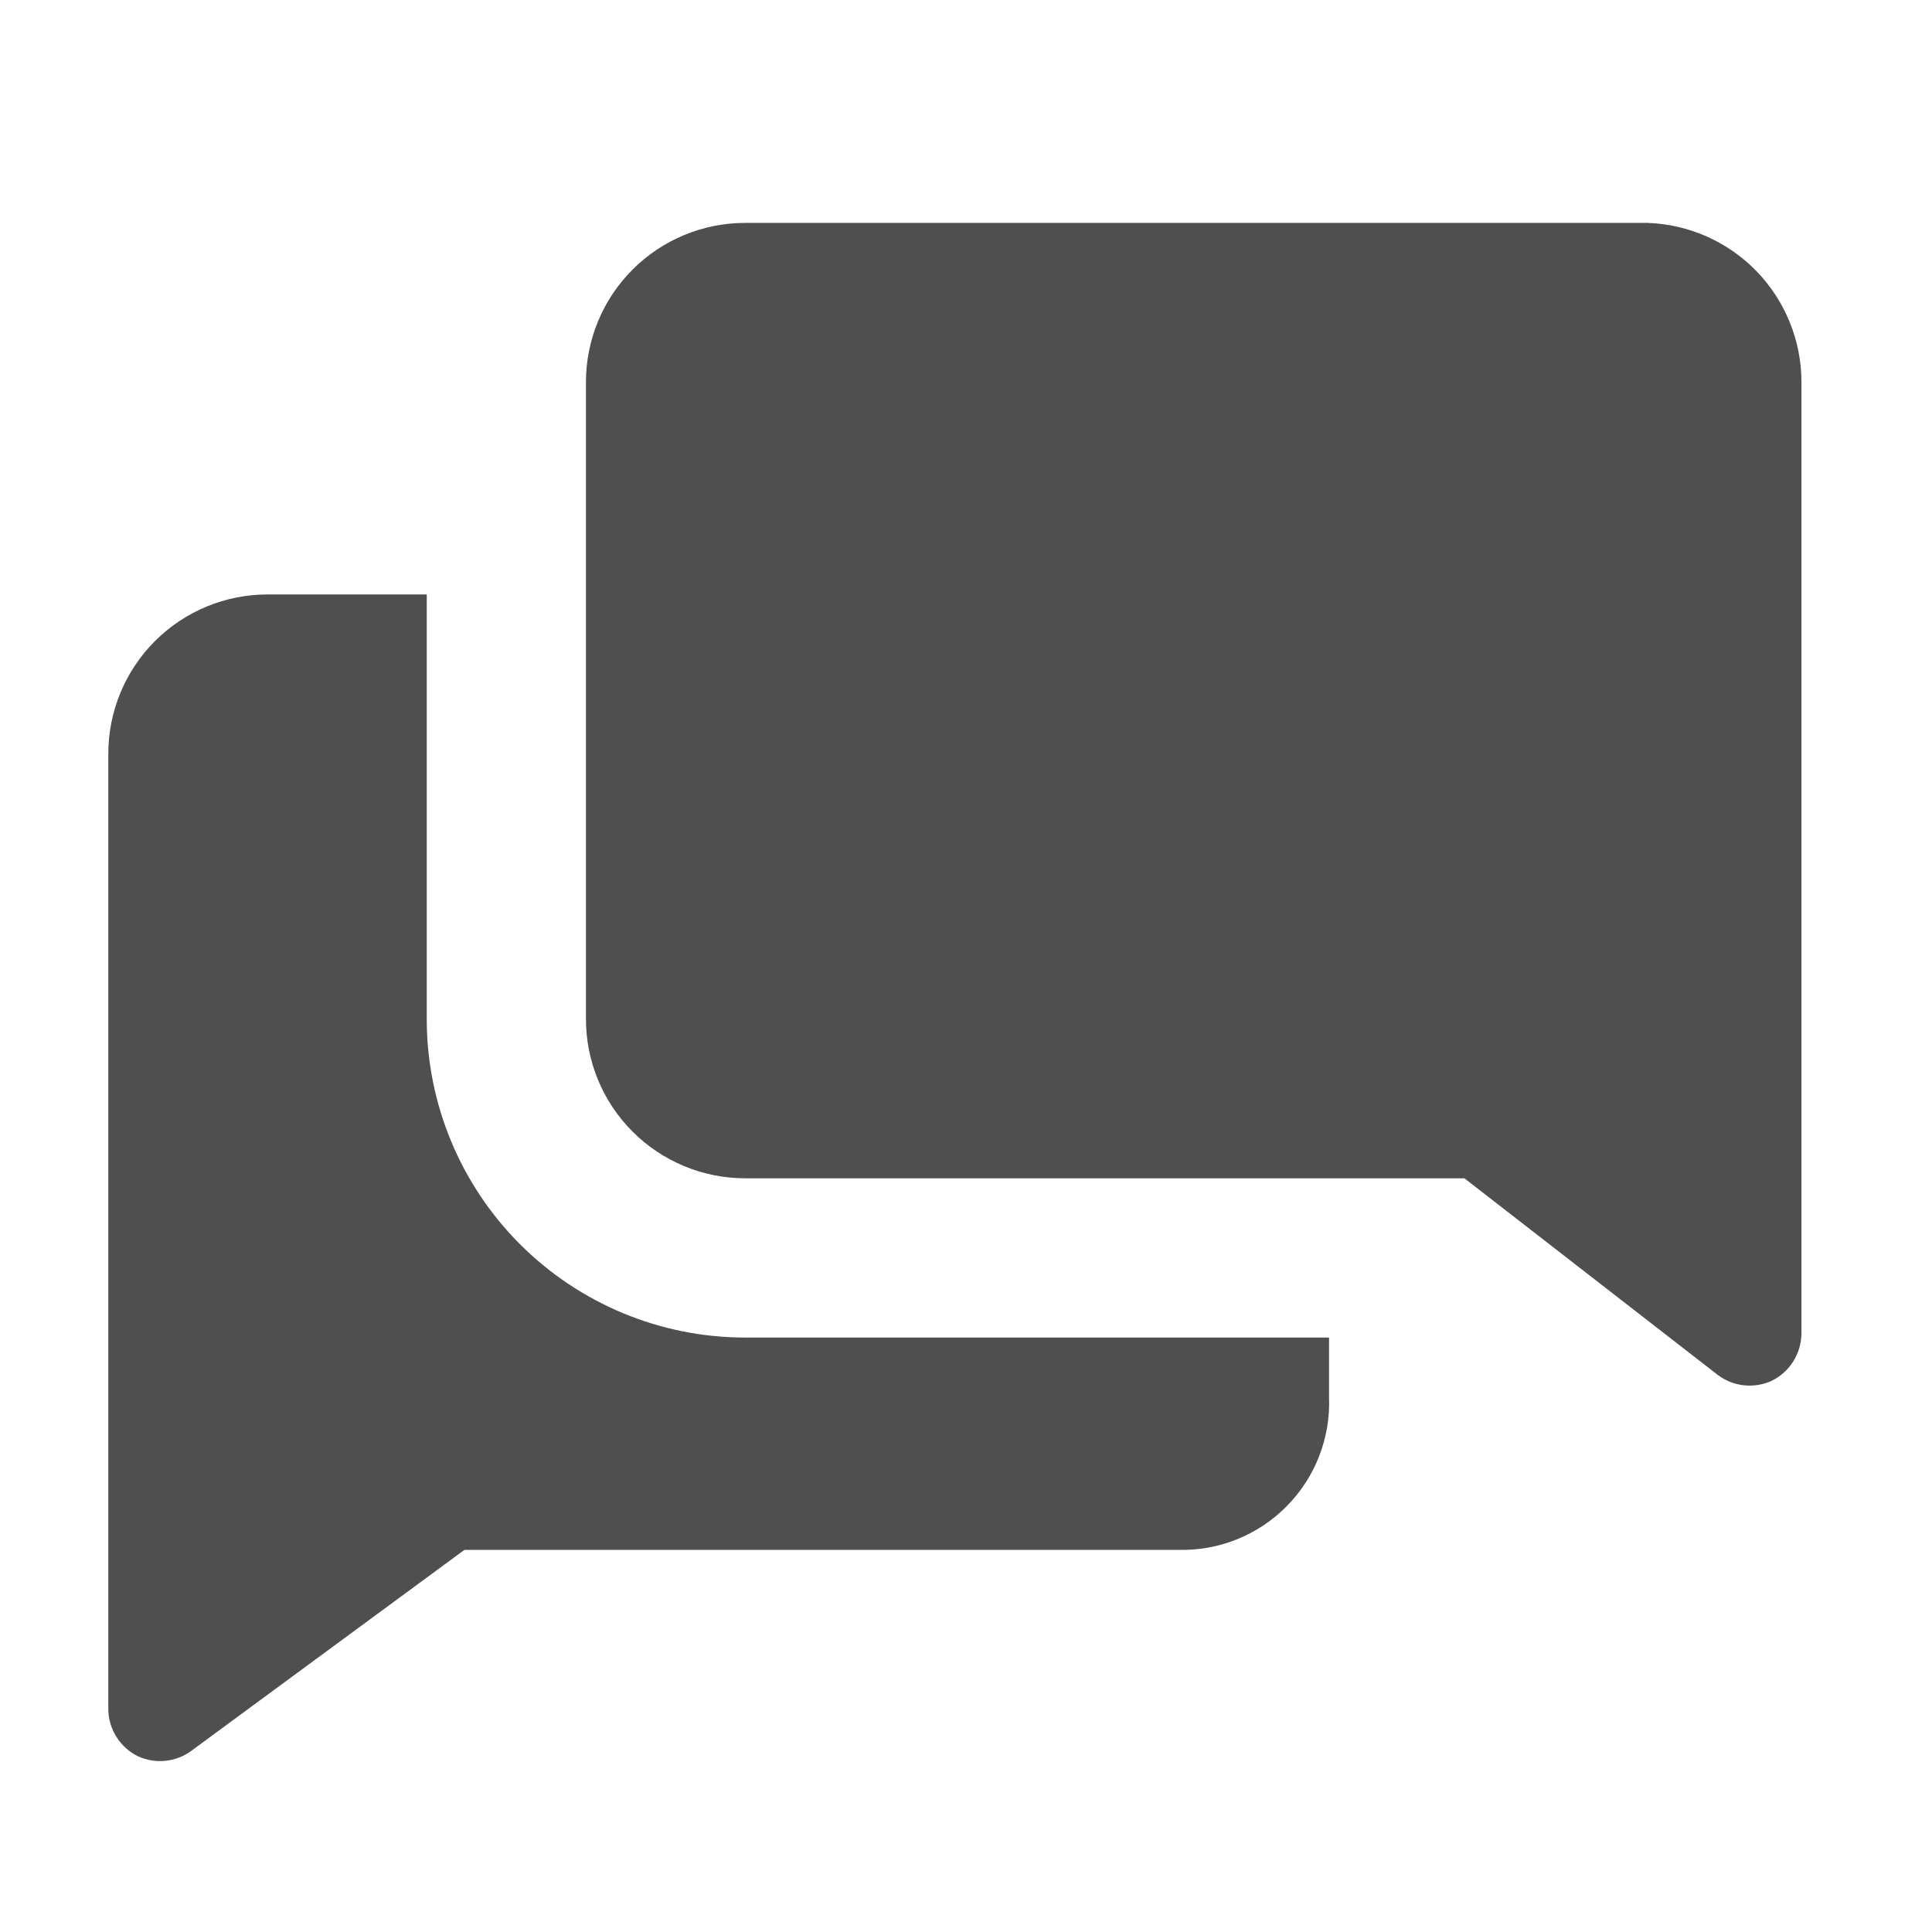 <svg width="35" height="35" viewBox="0 0 35 35" fill="none" xmlns="http://www.w3.org/2000/svg">
<g id="clarity:talk-bubbles-solid" clip-path="url(#clip0_538_5449)">
<path id="Vector" d="M7.731 18.462V10.769H4.847C4.081 10.769 3.348 11.073 2.807 11.614C2.266 12.155 1.962 12.889 1.962 13.654V30.962C1.963 31.14 2.014 31.315 2.11 31.466C2.205 31.617 2.34 31.739 2.5 31.817C2.655 31.888 2.825 31.916 2.994 31.899C3.163 31.882 3.324 31.821 3.462 31.721L8.414 28.077H21.337C21.701 28.088 22.064 28.024 22.403 27.889C22.741 27.753 23.049 27.55 23.305 27.291C23.562 27.033 23.764 26.724 23.896 26.384C24.029 26.045 24.091 25.682 24.077 25.317V24.231H13.5C11.97 24.231 10.503 23.623 9.421 22.541C8.339 21.459 7.731 19.992 7.731 18.462Z" fill="#4F4F4F"/>
<path id="Vector_2" d="M29.846 4.038H13.5C12.735 4.038 12.001 4.342 11.46 4.883C10.919 5.424 10.615 6.158 10.615 6.923V18.461C10.615 19.227 10.919 19.96 11.46 20.501C12.001 21.042 12.735 21.346 13.5 21.346H26.529L31.125 24.913C31.262 25.014 31.422 25.077 31.591 25.096C31.76 25.114 31.931 25.088 32.086 25.019C32.25 24.941 32.388 24.819 32.485 24.666C32.582 24.512 32.634 24.335 32.635 24.154V6.923C32.635 6.174 32.344 5.455 31.824 4.916C31.303 4.378 30.594 4.063 29.846 4.038Z" fill="#4F4F4F"/>
</g>
<defs>
<clipPath id="clip0_538_5449">
<rect width="34.615" height="34.615" fill="white" transform="translate(0.038 0.192)"/>
</clipPath>
</defs>
</svg>
